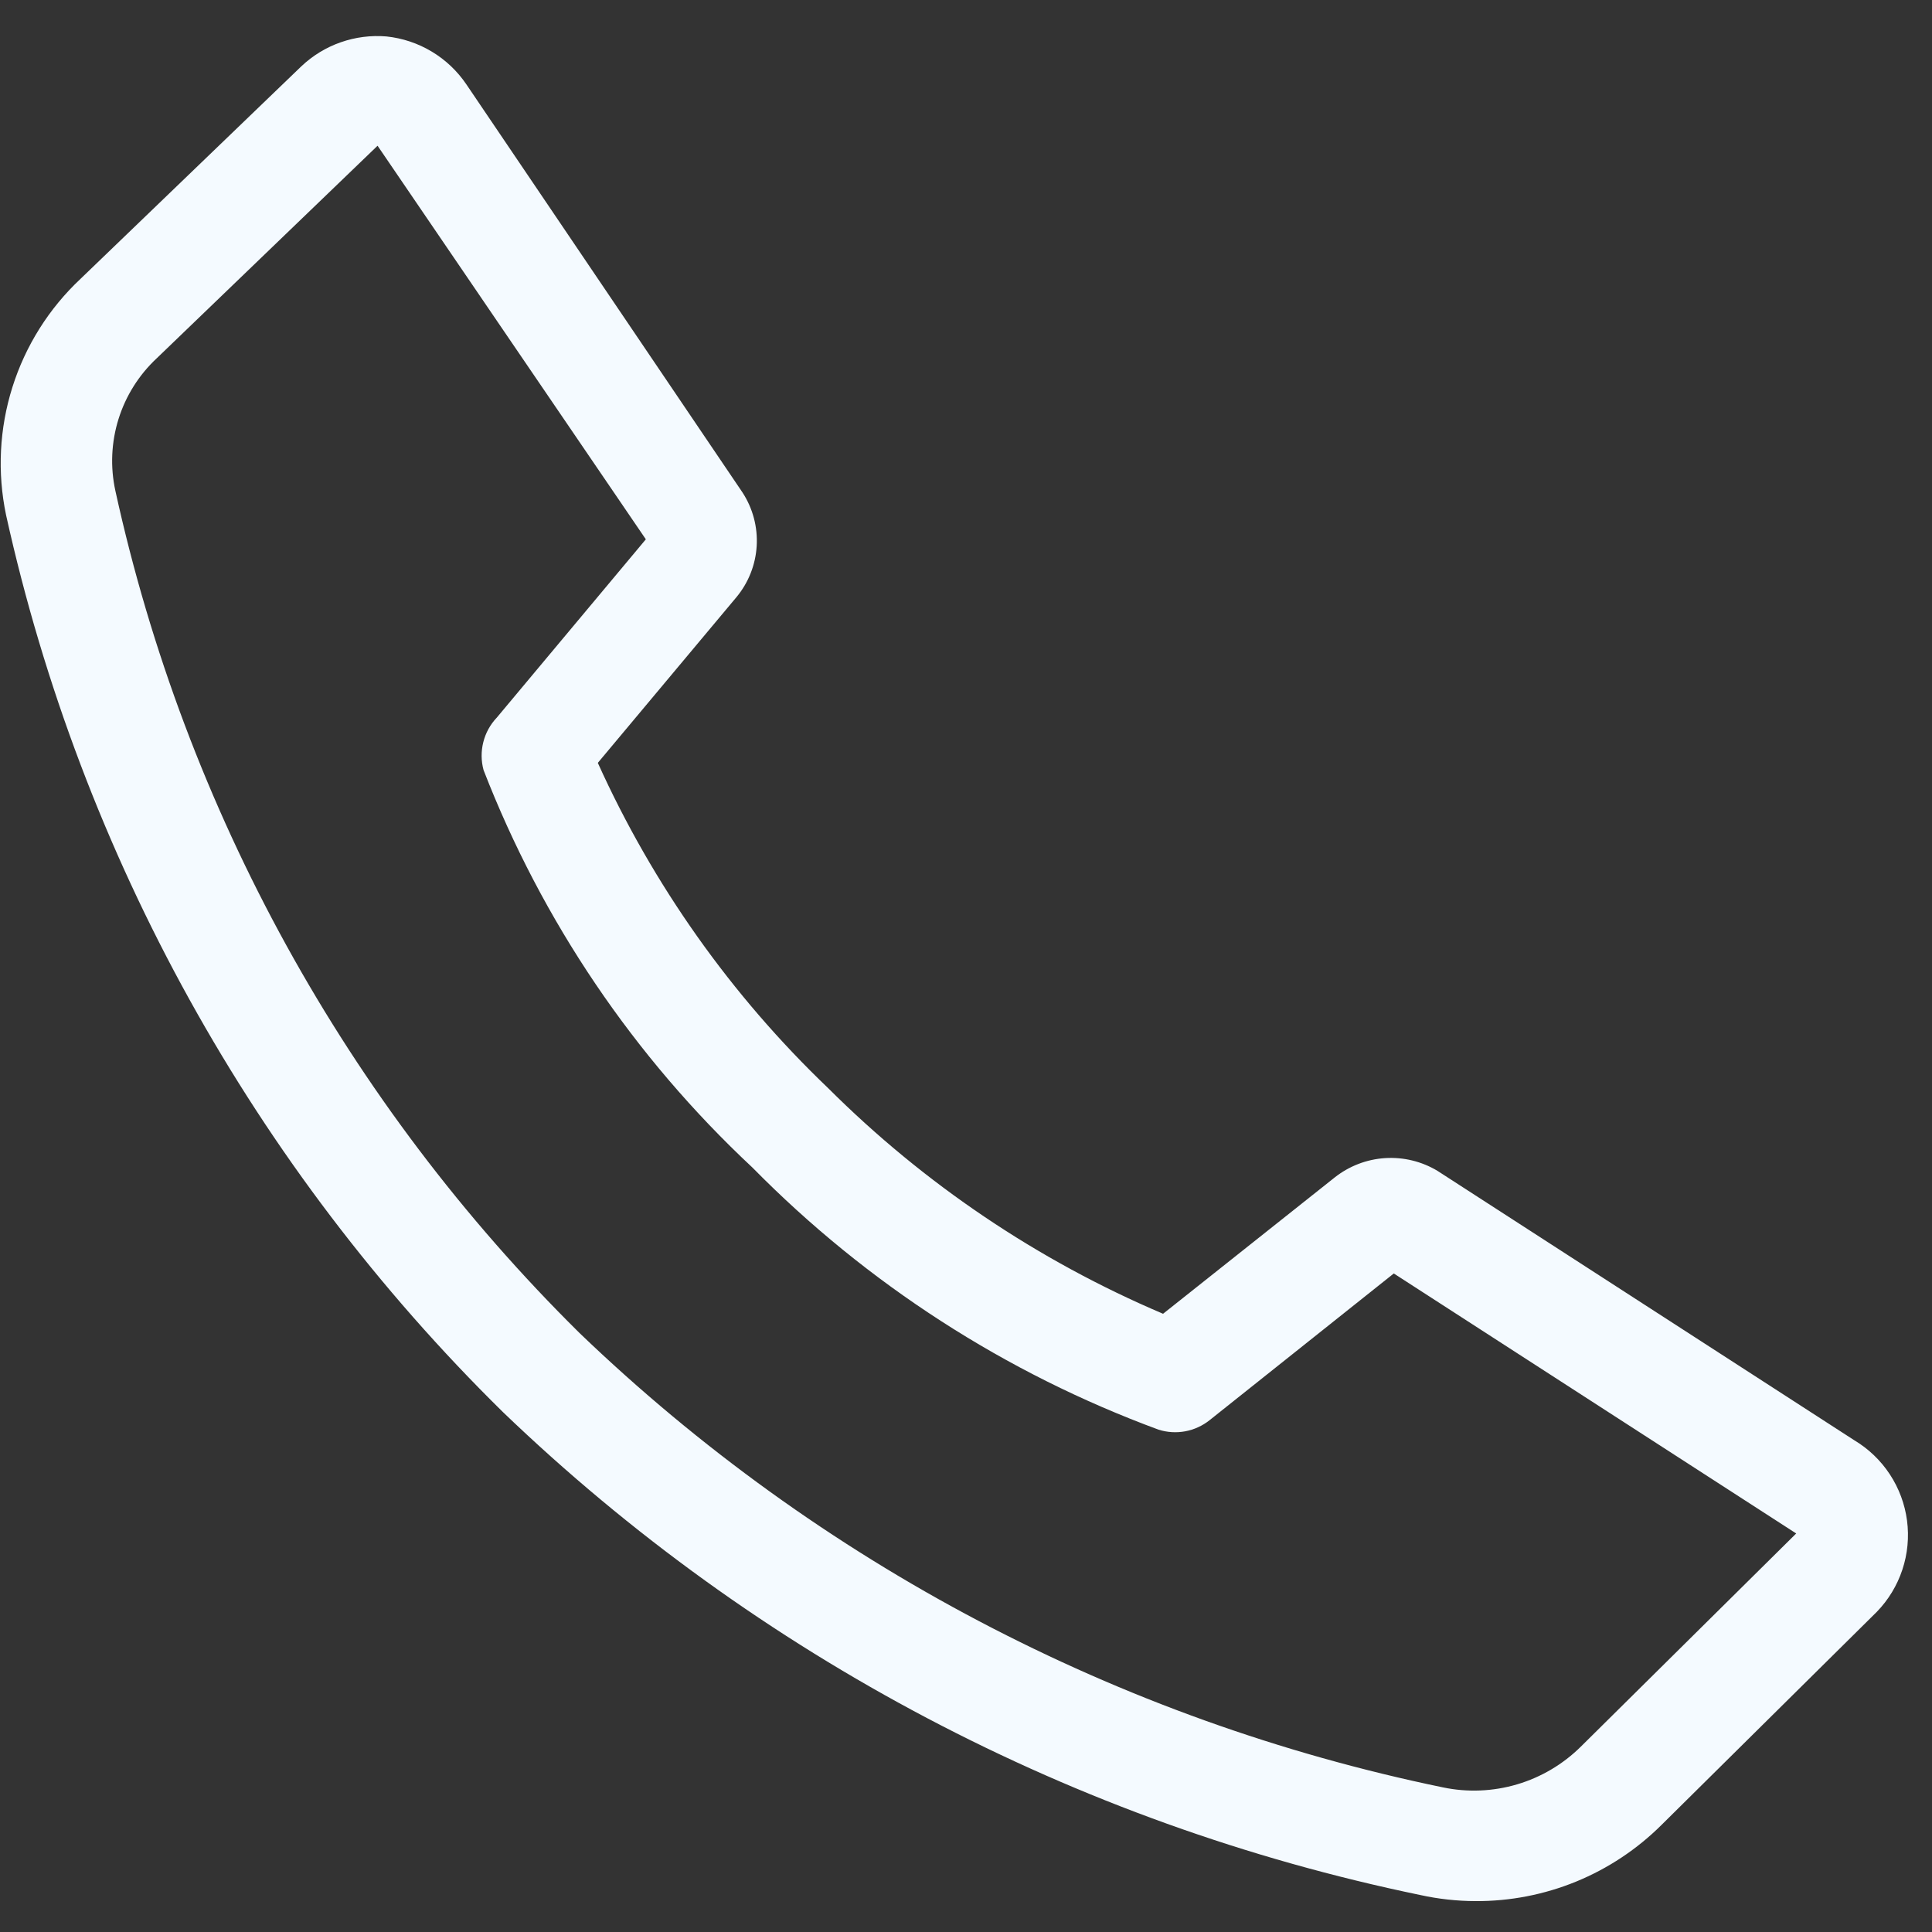<svg width="122" height="122" viewBox="0 0 122 122" fill="none" xmlns="http://www.w3.org/2000/svg">
<rect x="0" y="0" width="122" height="122" fill="#333333" stroke="none"/>
<path d="M93.173 120.049C92.001 120.045 90.832 119.917 89.687 119.665C67.89 115.156 47.809 104.584 31.755 89.165C16.044 73.713 5.147 54.038 0.383 32.523C-0.178 29.841 -0.041 27.06 0.784 24.447C1.608 21.834 3.09 19.478 5.089 17.604L19.032 4.184C19.744 3.51 20.59 2.994 21.515 2.67C22.44 2.346 23.423 2.22 24.4 2.301C25.413 2.407 26.39 2.733 27.263 3.257C28.137 3.781 28.884 4.49 29.454 5.334L46.883 31.093C47.536 32.093 47.852 33.276 47.783 34.468C47.714 35.66 47.264 36.799 46.499 37.716L37.75 48.173C41.235 55.885 46.169 62.855 52.286 68.704C58.362 74.765 65.545 79.605 73.444 82.961L84.284 74.351C85.195 73.632 86.303 73.206 87.461 73.131C88.619 73.057 89.772 73.336 90.768 73.933L117.085 90.943C117.988 91.482 118.758 92.219 119.336 93.098C119.914 93.977 120.285 94.975 120.423 96.017C120.56 97.06 120.46 98.121 120.129 99.119C119.799 100.118 119.247 101.029 118.514 101.784L104.92 115.238C103.376 116.775 101.543 117.991 99.527 118.817C97.511 119.642 95.352 120.061 93.173 120.049ZM23.842 9.203L9.899 22.623C8.775 23.671 7.943 24.993 7.484 26.46C7.026 27.927 6.957 29.487 7.285 30.989C11.714 51.178 21.896 69.653 36.6 84.181C51.708 98.687 70.605 108.631 91.116 112.868C92.669 113.193 94.278 113.127 95.799 112.677C97.32 112.227 98.705 111.406 99.831 110.289L113.425 96.834L88.014 80.416L76.372 89.688C75.926 90.041 75.401 90.279 74.842 90.383C74.283 90.486 73.707 90.451 73.165 90.281C63.498 86.719 54.738 81.065 47.51 73.724C40.035 66.743 34.232 58.163 30.535 48.627C30.378 48.049 30.373 47.441 30.52 46.861C30.666 46.281 30.959 45.749 31.371 45.315L40.783 34.056L23.842 9.203Z" fill="#F4FAFF"/>
</svg>

